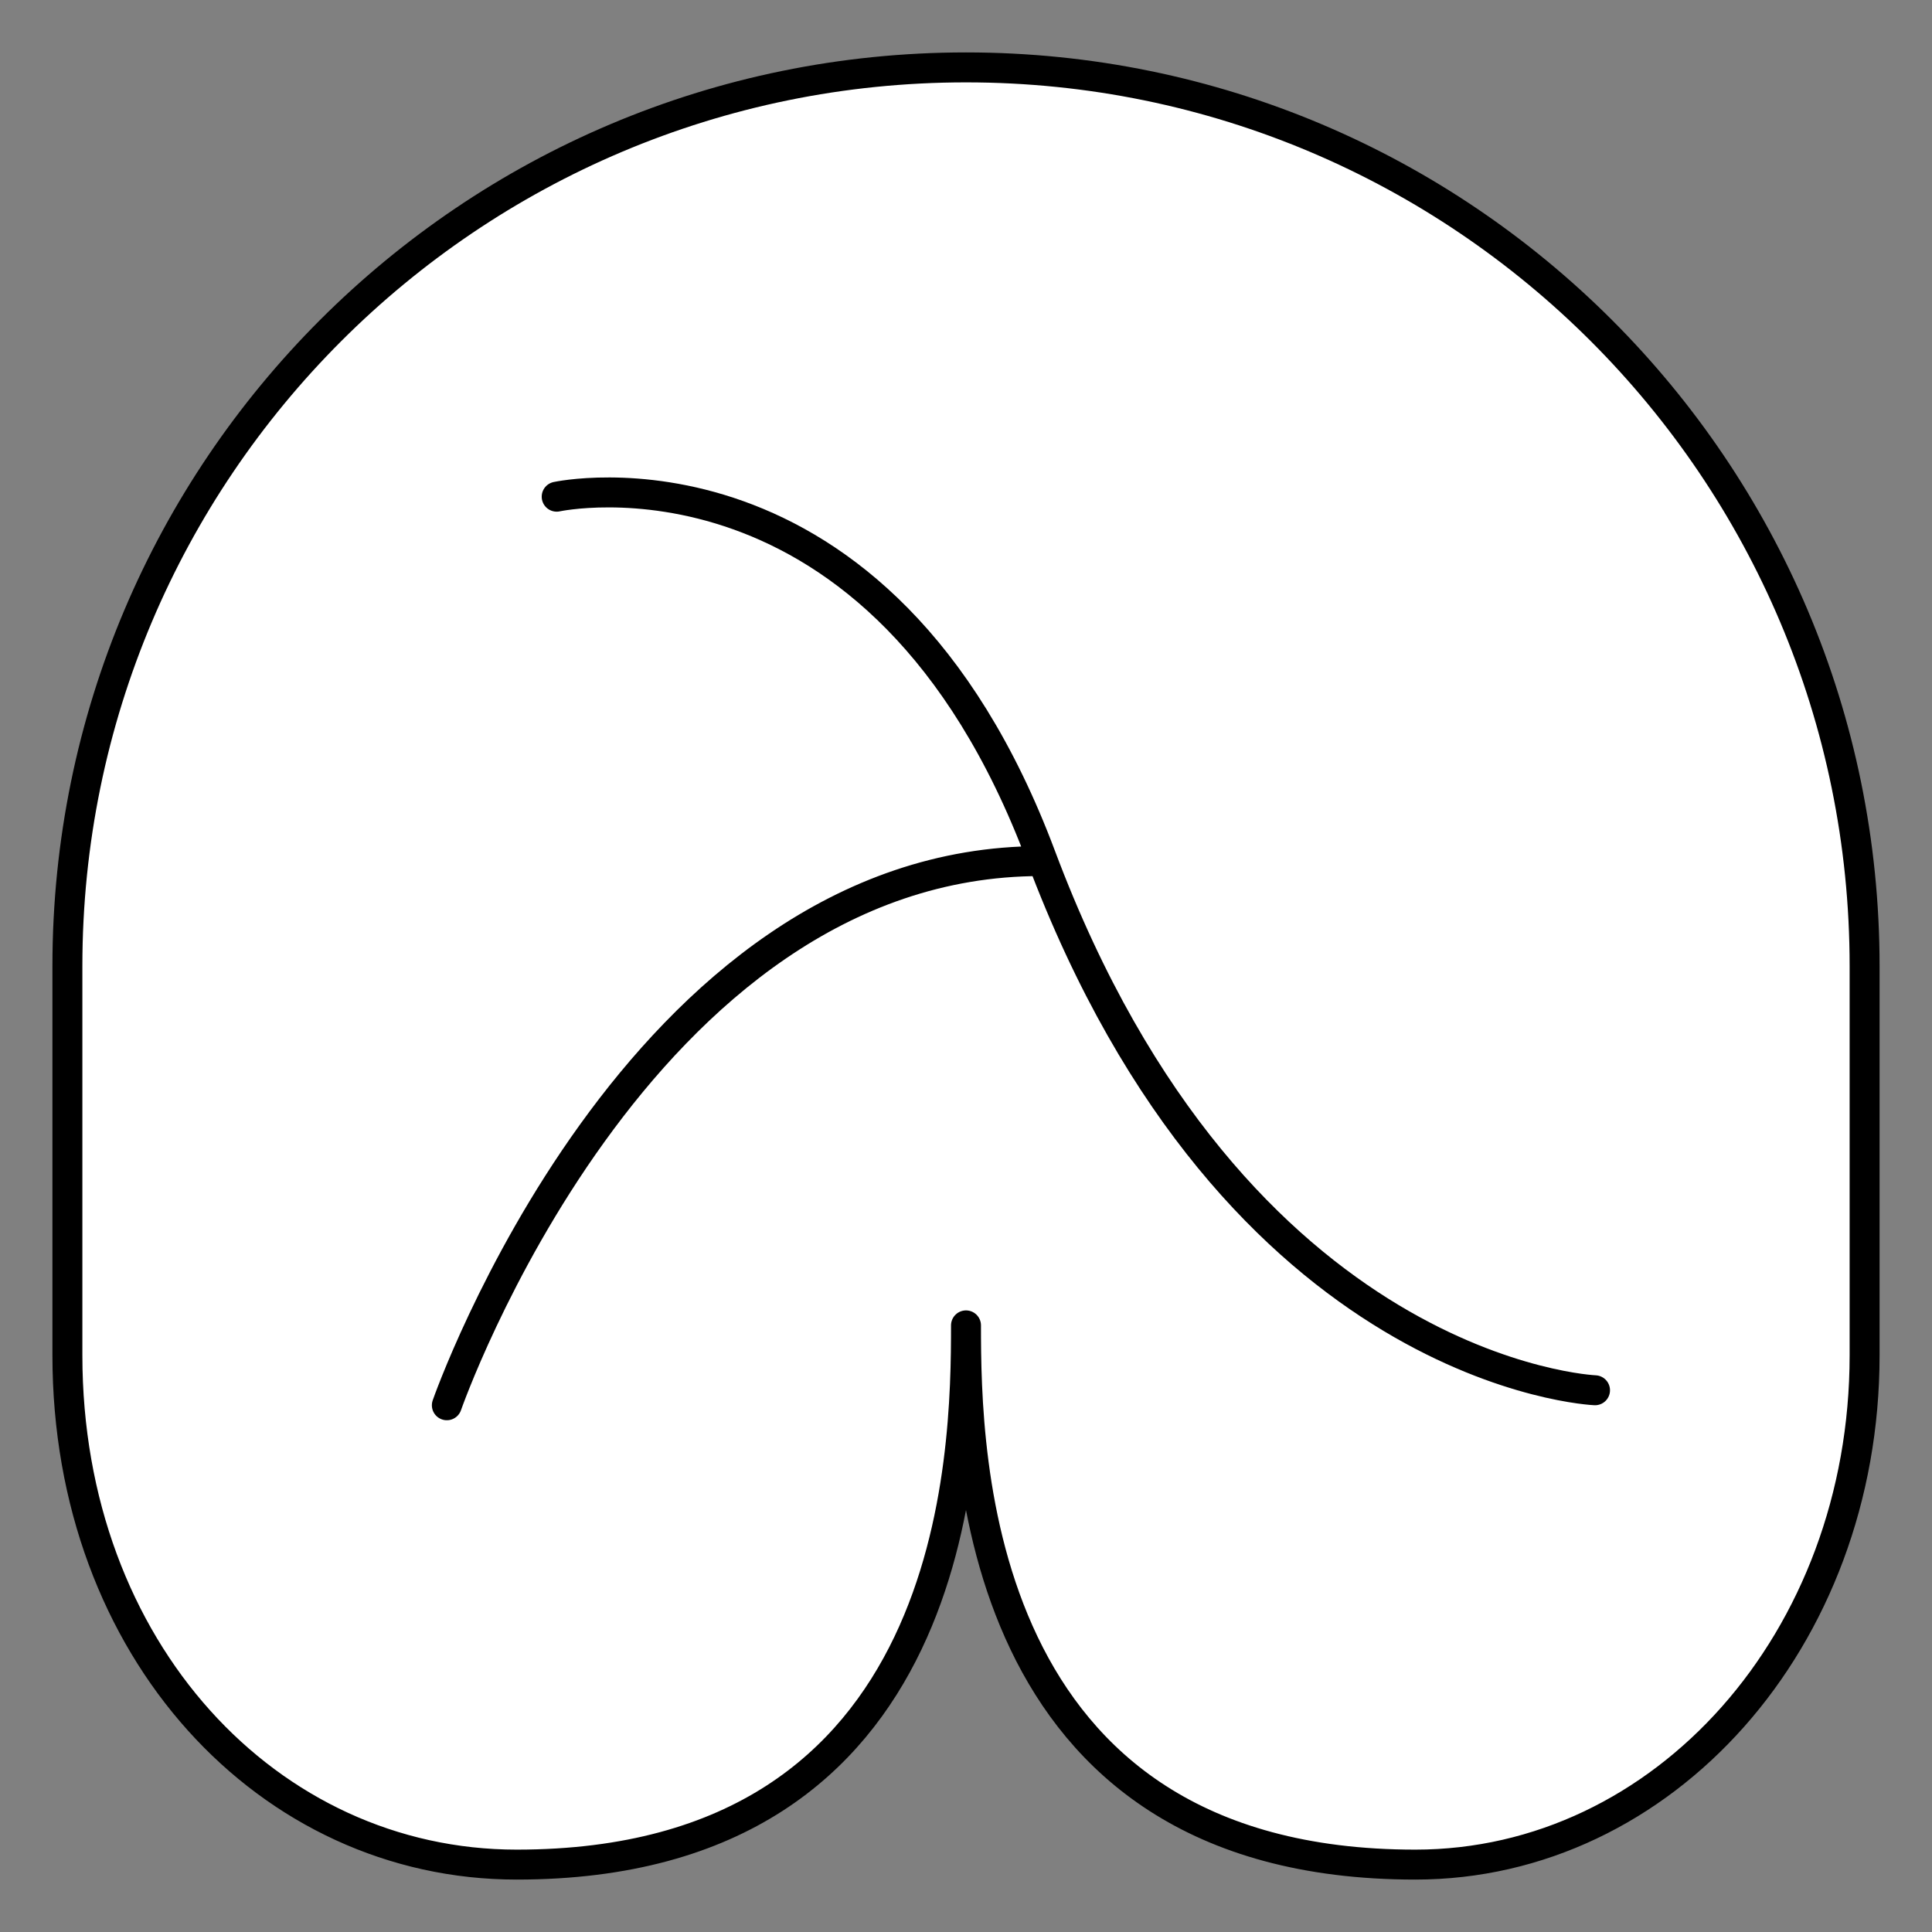 <svg xmlns="http://www.w3.org/2000/svg" viewBox="-2 -2 129 129" preserveAspectRatio="none"><rect x="-2" y="-2" width="129" height="129" style="fill:#808080;stroke:none;opacity:1;fill-opacity:1"/><g id="kute" stroke="#000" stroke-linecap="round" stroke-linejoin="round" stroke-miterlimit="10"><path d="M122.5 88.497c0 19.003-13.43 34.003-30 34.003-29.667 0-30-27.44-30-36.004 0 8.563-.333 36.004-30 36.004-16.57 0-30-14.333-30-34.003V62.5c0-33.137 26.863-60 60-60s60 26.863 60 60v25.997z" fill="#FFF" stroke-width="5"/><path d="M27.836 91.83S40.5 55.495 67.503 55.495M35.17 31.164s21.578-4.692 32.333 24C80.5 89.833 104.5 90.828 104.5 90.828" fill="none" stroke-width="4.5"/></g><style>ellipse,polygon,polyline,rect,circle,line,path{stroke-width:2;vector-effect:non-scaling-stroke}</style></svg>